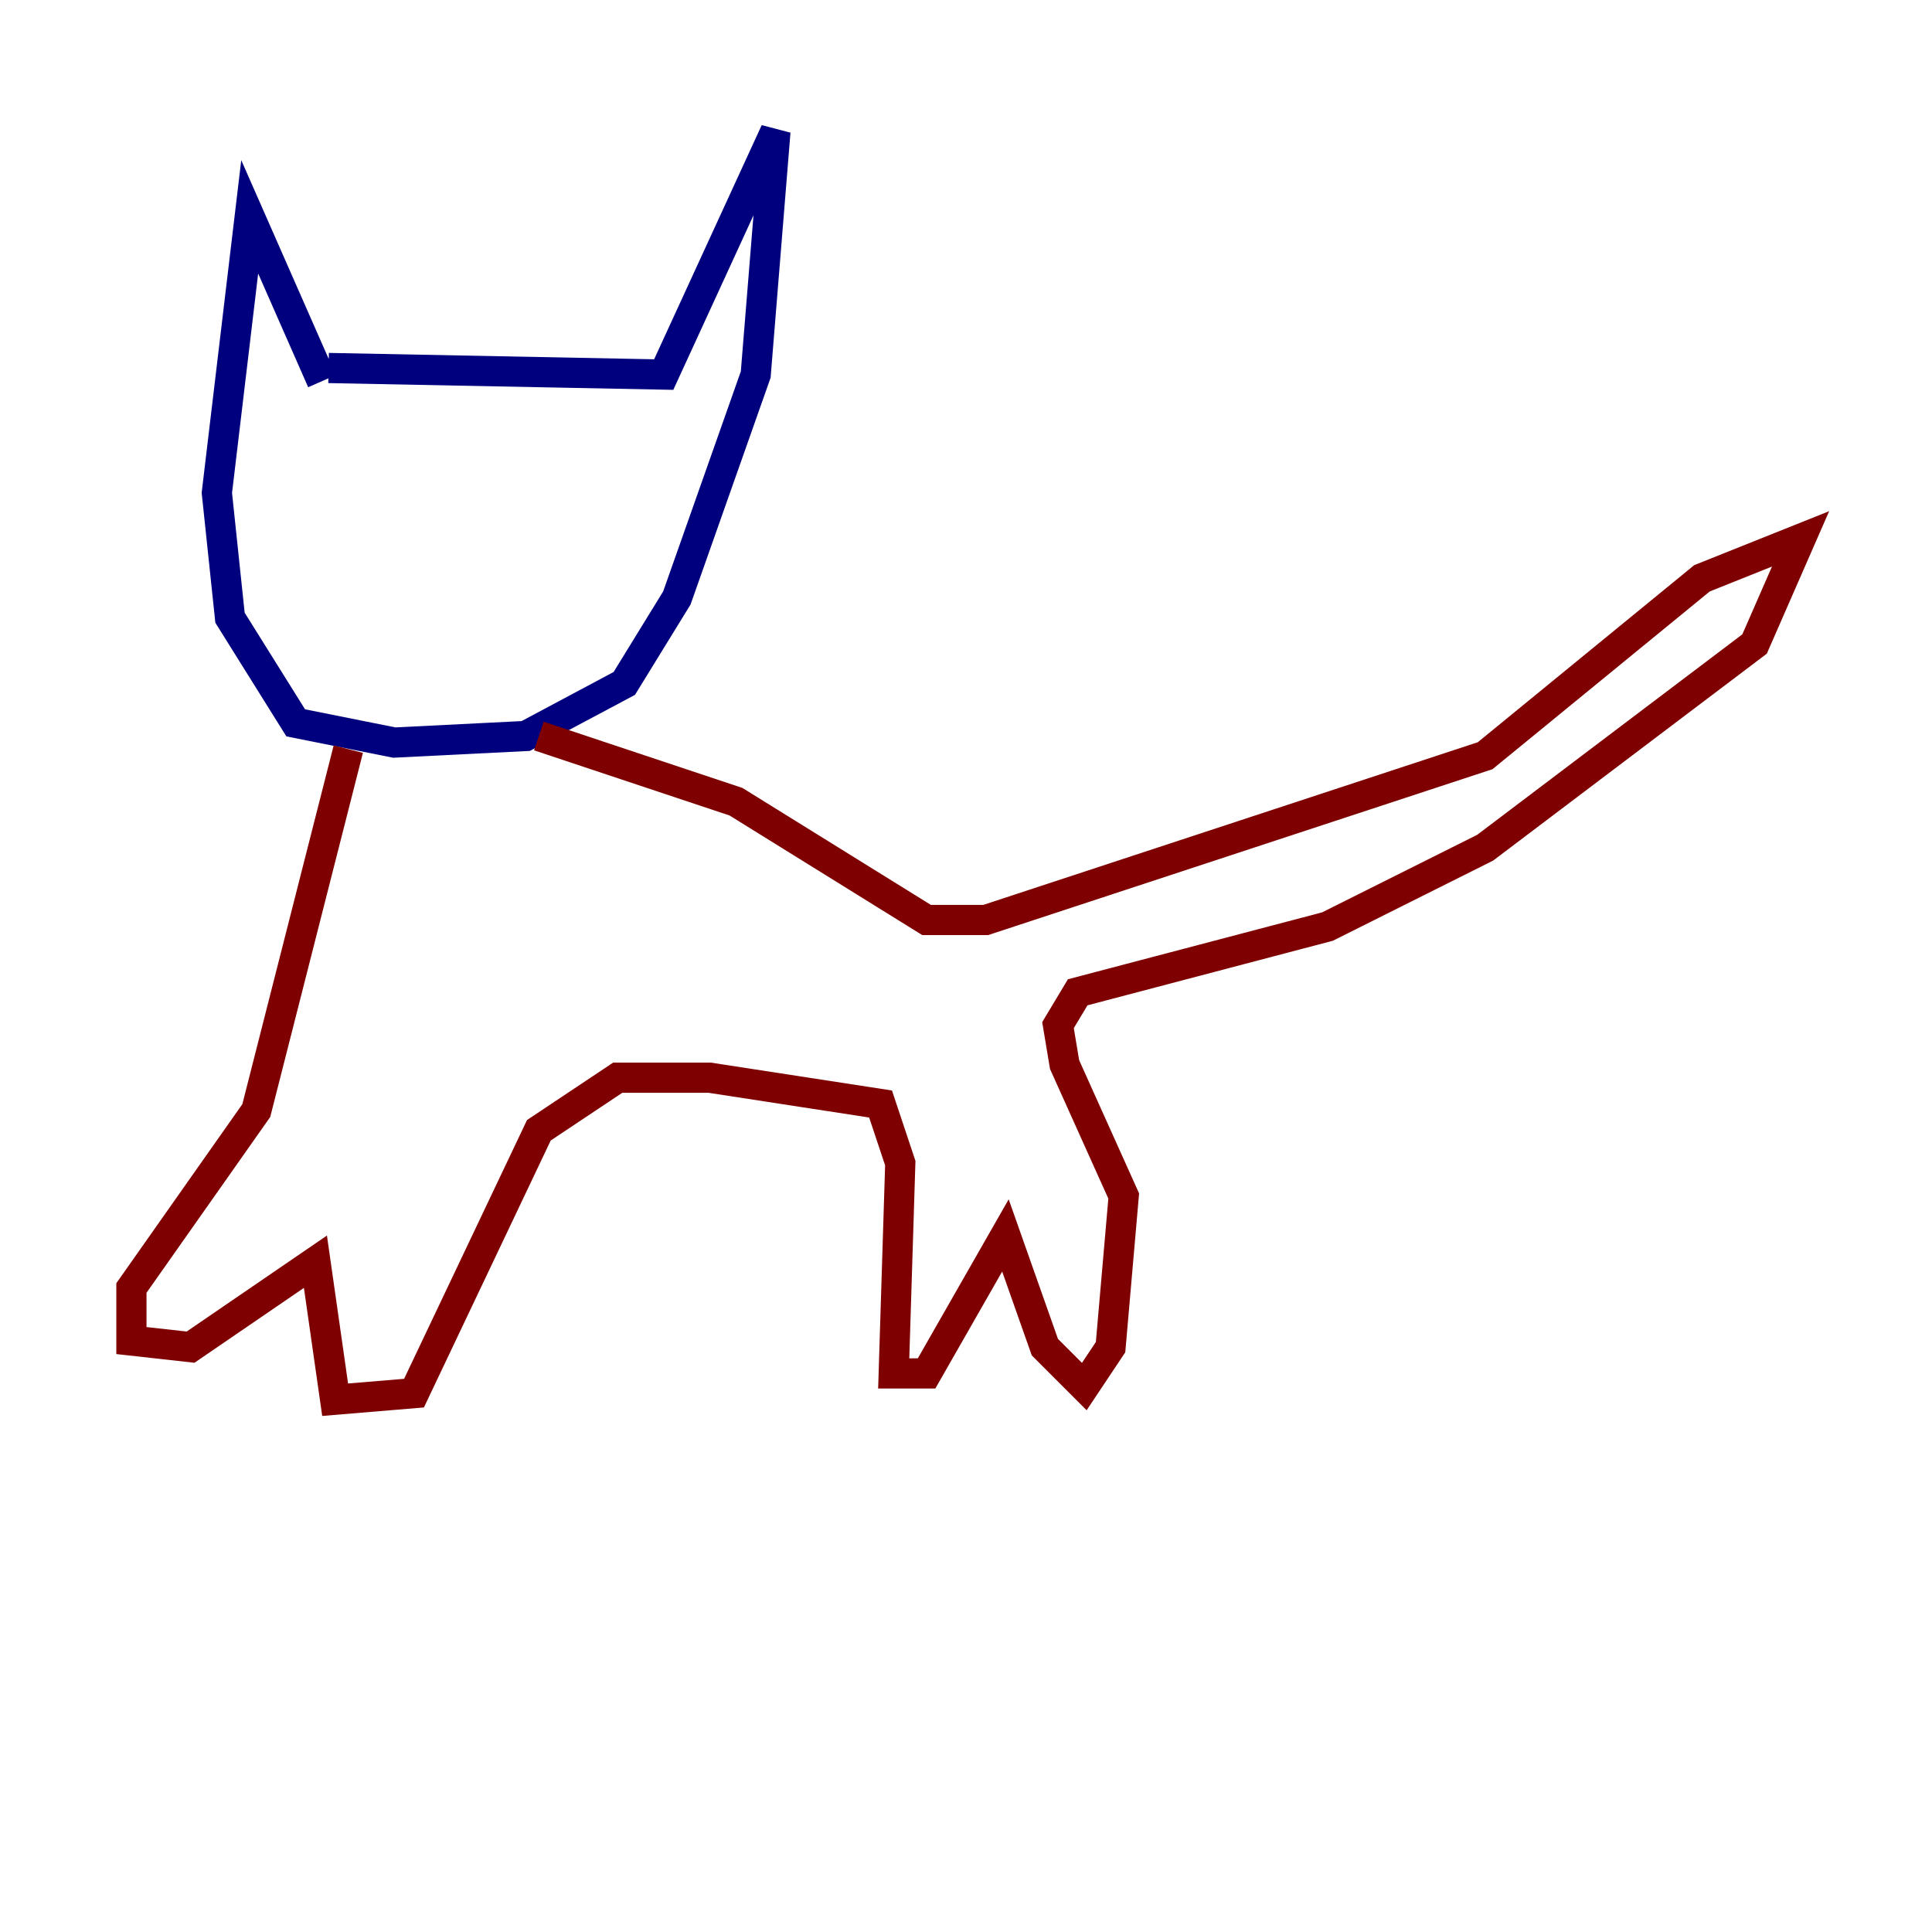 <?xml version="1.0" encoding="utf-8" ?>
<svg baseProfile="tiny" height="128" version="1.2" viewBox="0,0,128,128" width="128" xmlns="http://www.w3.org/2000/svg" xmlns:ev="http://www.w3.org/2001/xml-events" xmlns:xlink="http://www.w3.org/1999/xlink"><defs /><polyline fill="none" points="21.333,25.252 16.544,14.367 14.367,32.653 15.238,40.925 19.592,47.891 26.122,49.197 34.83,48.762 41.361,45.279 44.843,39.619 50.068,24.816 51.374,8.707 43.973,24.816 21.769,24.381" stroke="#00007f" stroke-width="2" /><polyline fill="none" points="23.075,49.633 16.98,73.578 8.707,85.333 8.707,88.816 12.626,89.252 20.898,83.592 22.204,92.735 27.429,92.299 35.701,74.884 40.925,71.401 47.02,71.401 58.34,73.143 59.646,77.061 59.211,90.993 61.388,90.993 66.612,81.85 69.225,89.252 71.837,91.864 73.578,89.252 74.449,79.238 70.531,70.531 70.095,67.918 71.401,65.742 87.946,61.388 98.395,56.163 116.245,42.667 119.293,35.701 112.762,38.313 98.395,50.068 65.306,60.952 61.388,60.952 48.762,53.116 35.701,48.762" stroke="#7f0000" stroke-width="2" /></svg>
